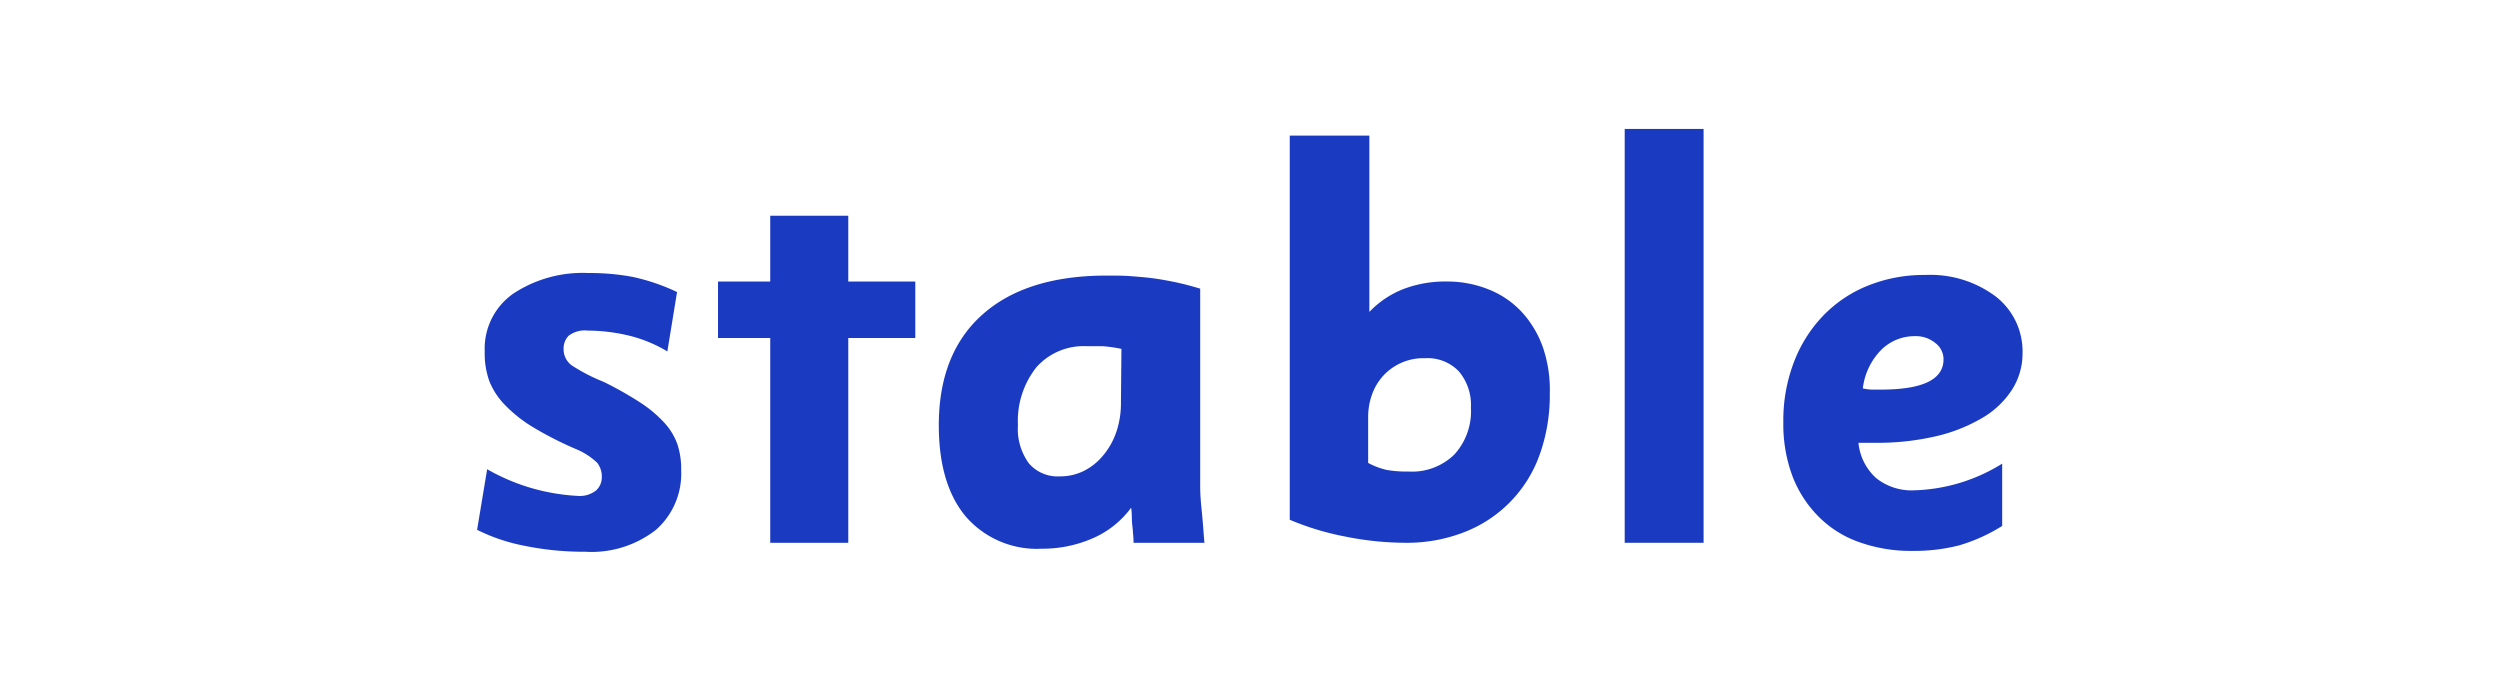 <svg id="Layer_1" data-name="Layer 1" xmlns="http://www.w3.org/2000/svg" viewBox="0 0 206.3 56.17"><defs><style>.cls-1{fill:#1b3ac2;}</style></defs><path class="cls-1" d="M56.21,38.82a6.17,6.17,0,0,1-2.08,4.9,8.63,8.63,0,0,1-5.84,1.81,24.29,24.29,0,0,1-5-.49,15.08,15.08,0,0,1-3.92-1.32l.83-5a16.76,16.76,0,0,0,7.45,2.2,2.16,2.16,0,0,0,1.55-.46,1.45,1.45,0,0,0,.46-1.06,1.85,1.85,0,0,0-.37-1.2,5.62,5.62,0,0,0-1.78-1.15,29.06,29.06,0,0,1-3.46-1.76,11.37,11.37,0,0,1-2.35-1.84,6,6,0,0,1-1.32-2A6.73,6.73,0,0,1,40,29a5.53,5.53,0,0,1,2.37-4.78,10.4,10.4,0,0,1,6.19-1.69,19.22,19.22,0,0,1,3.65.32,16.72,16.72,0,0,1,3.66,1.25L55.07,29a11.28,11.28,0,0,0-3.36-1.35,14.88,14.88,0,0,0-3.22-.37,2.21,2.21,0,0,0-1.56.42,1.48,1.48,0,0,0-.42,1.1,1.62,1.62,0,0,0,.67,1.35,14.44,14.44,0,0,0,2.61,1.35,29.07,29.07,0,0,1,3,1.69,10.22,10.22,0,0,1,2,1.66,5.28,5.28,0,0,1,1.11,1.81A6.54,6.54,0,0,1,56.21,38.82Z"/><path class="cls-1" d="M63.56,44.79V27.89H59.25V23.23h4.31V17.8H70v5.43h5.53v4.66H70v16.9Z"/><path class="cls-1" d="M93.54,44.79a6.85,6.85,0,0,0-.05-.83c0-.26-.06-.57-.08-.93s0-.73-.07-1.13a7.79,7.79,0,0,1-3.19,2.53,10.38,10.38,0,0,1-4.18.85,7.76,7.76,0,0,1-6.26-2.64c-1.49-1.77-2.24-4.28-2.24-7.55q0-5.93,3.61-9.14t10.25-3.21c.73,0,1.39,0,2,.05s1.19.09,1.79.17,1.21.19,1.84.32,1.32.31,2.08.54V37.74c0,.75,0,1.54,0,2.37s.08,1.6.15,2.28.13,1.62.2,2.4Zm-1-16A11.25,11.25,0,0,0,91,28.57c-.46,0-.9,0-1.29,0a5.21,5.21,0,0,0-4.19,1.74A7.13,7.13,0,0,0,84,35.09a4.8,4.8,0,0,0,.9,3.14,3.11,3.11,0,0,0,2.54,1.08,4.41,4.41,0,0,0,2-.45A4.87,4.87,0,0,0,91,37.62a6,6,0,0,0,1.1-1.92,7.31,7.31,0,0,0,.4-2.47Z"/><path class="cls-1" d="M127.89,32.45a14.59,14.59,0,0,1-.84,5.08,10.68,10.68,0,0,1-6.21,6.38,13,13,0,0,1-4.91.88,25.27,25.27,0,0,1-4.9-.51,22.63,22.63,0,0,1-4.6-1.39V11.19H113V25.74a7.78,7.78,0,0,1,2.79-1.88,9.64,9.64,0,0,1,3.56-.63,9.14,9.14,0,0,1,3.51.66,7.5,7.5,0,0,1,2.72,1.86,8.48,8.48,0,0,1,1.74,2.91A10.84,10.84,0,0,1,127.89,32.45Zm-6.51,1.19a4.29,4.29,0,0,0-1-3,3.56,3.56,0,0,0-2.77-1.08A4.5,4.5,0,0,0,114.15,31a4.61,4.61,0,0,0-.94,1.58,5.5,5.5,0,0,0-.31,1.86V38.2a6,6,0,0,0,1.54.58,9.53,9.53,0,0,0,1.78.13A5,5,0,0,0,120,37.52,5.29,5.29,0,0,0,121.38,33.64Z"/><path class="cls-1" d="M134.07,44.79V10.64h6.51V44.79Z"/><path class="cls-1" d="M166.9,29.16a5.55,5.55,0,0,1-.87,3,7.27,7.27,0,0,1-2.46,2.33A13.47,13.47,0,0,1,159.75,36a21.26,21.26,0,0,1-5,.54l-.59,0c-.23,0-.49,0-.8,0a4.49,4.49,0,0,0,1.47,2.92,4.68,4.68,0,0,0,3.17,1,14.49,14.49,0,0,0,7.22-2.2v5.14A14.1,14.1,0,0,1,161.68,45a14.89,14.89,0,0,1-3.85.46,12.67,12.67,0,0,1-4.43-.73A8.85,8.85,0,0,1,150,42.56a9.56,9.56,0,0,1-2.11-3.33,12.27,12.27,0,0,1-.73-4.38,13.47,13.47,0,0,1,.86-4.93,11.36,11.36,0,0,1,2.4-3.84,10.58,10.58,0,0,1,3.7-2.5,12.37,12.37,0,0,1,4.75-.89,9,9,0,0,1,5.81,1.77A5.74,5.74,0,0,1,166.9,29.16Zm-6.52.49a1.68,1.68,0,0,0-.67-1.34,2.53,2.53,0,0,0-1.7-.57,3.9,3.9,0,0,0-2.79,1.15,5.44,5.44,0,0,0-1.5,3.16,3.76,3.76,0,0,0,.77.1h.73Q160.38,32.15,160.38,29.65Z"/></svg>